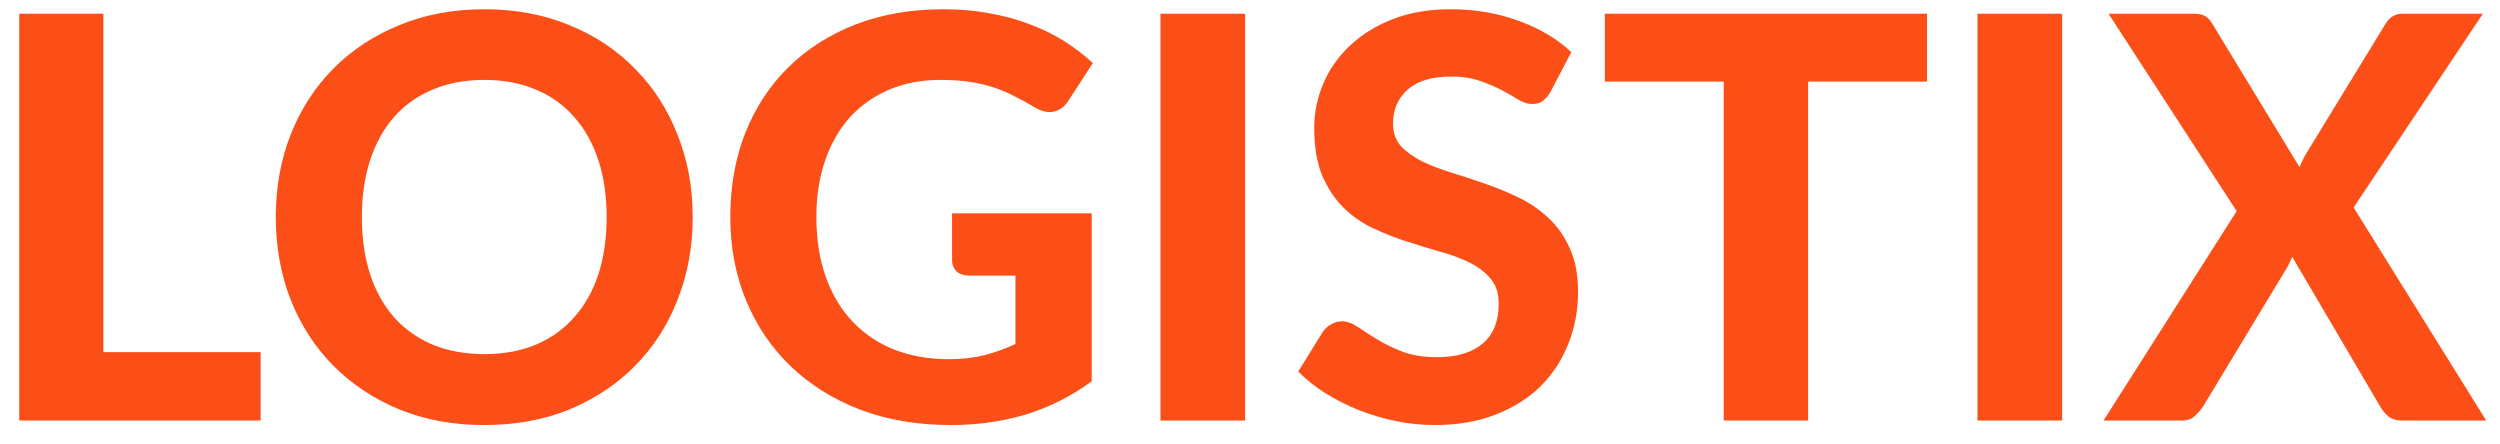 <svg width="107" height="19" viewBox="0 0 107 19" fill="none" xmlns="http://www.w3.org/2000/svg">
  <path d="M11.156 15.072V18H0.824V0.588H4.424V15.072H11.156ZM29.648 9.288C29.648 10.56 29.432 11.74 29 12.828C28.576 13.916 27.972 14.856 27.188 15.648C26.412 16.44 25.476 17.064 24.38 17.52C23.284 17.968 22.068 18.192 20.732 18.192C19.396 18.192 18.18 17.968 17.084 17.52C15.988 17.064 15.048 16.44 14.264 15.648C13.48 14.856 12.872 13.916 12.44 12.828C12.016 11.74 11.804 10.56 11.804 9.288C11.804 8.016 12.016 6.84 12.44 5.76C12.872 4.672 13.48 3.732 14.264 2.94C15.048 2.148 15.988 1.528 17.084 1.08C18.18 0.624 19.396 0.396 20.732 0.396C22.068 0.396 23.284 0.624 24.38 1.08C25.476 1.528 26.412 2.152 27.188 2.952C27.972 3.744 28.576 4.684 29 5.772C29.432 6.852 29.648 8.024 29.648 9.288ZM25.964 9.288C25.964 8.376 25.844 7.56 25.604 6.84C25.364 6.112 25.016 5.496 24.56 4.992C24.112 4.48 23.564 4.092 22.916 3.828C22.276 3.556 21.548 3.42 20.732 3.42C19.916 3.42 19.184 3.556 18.536 3.828C17.888 4.092 17.336 4.48 16.88 4.992C16.432 5.496 16.088 6.112 15.848 6.84C15.608 7.56 15.488 8.376 15.488 9.288C15.488 10.208 15.608 11.032 15.848 11.76C16.088 12.48 16.432 13.092 16.88 13.596C17.336 14.1 17.888 14.488 18.536 14.76C19.184 15.024 19.916 15.156 20.732 15.156C21.548 15.156 22.276 15.024 22.916 14.76C23.564 14.488 24.112 14.1 24.56 13.596C25.016 13.092 25.364 12.48 25.604 11.76C25.844 11.032 25.964 10.208 25.964 9.288ZM40.749 9.132H46.725V16.32C45.837 16.968 44.889 17.444 43.881 17.748C42.881 18.044 41.821 18.192 40.701 18.192C39.269 18.192 37.973 17.972 36.813 17.532C35.653 17.084 34.661 16.464 33.837 15.672C33.013 14.88 32.377 13.94 31.929 12.852C31.481 11.764 31.257 10.576 31.257 9.288C31.257 7.984 31.469 6.788 31.893 5.7C32.325 4.612 32.937 3.676 33.729 2.892C34.521 2.108 35.477 1.496 36.597 1.056C37.725 0.616 38.985 0.396 40.377 0.396C41.097 0.396 41.769 0.456 42.393 0.576C43.017 0.688 43.593 0.848 44.121 1.056C44.649 1.256 45.133 1.496 45.573 1.776C46.013 2.056 46.413 2.364 46.773 2.7L45.729 4.308C45.569 4.564 45.361 4.72 45.105 4.776C44.849 4.832 44.569 4.768 44.265 4.584C43.977 4.408 43.693 4.252 43.413 4.116C43.141 3.972 42.849 3.848 42.537 3.744C42.225 3.64 41.885 3.56 41.517 3.504C41.149 3.448 40.725 3.42 40.245 3.42C39.437 3.42 38.705 3.56 38.049 3.84C37.393 4.12 36.833 4.516 36.369 5.028C35.913 5.54 35.561 6.156 35.313 6.876C35.065 7.596 34.941 8.4 34.941 9.288C34.941 10.248 35.077 11.108 35.349 11.868C35.621 12.62 36.005 13.256 36.501 13.776C36.997 14.296 37.589 14.692 38.277 14.964C38.973 15.236 39.745 15.372 40.593 15.372C41.169 15.372 41.681 15.316 42.129 15.204C42.585 15.084 43.029 14.924 43.461 14.724V11.796H41.493C41.261 11.796 41.077 11.736 40.941 11.616C40.813 11.488 40.749 11.328 40.749 11.136V9.132ZM53.292 18H49.668V0.588H53.292V18ZM66.365 3.924C66.253 4.108 66.137 4.244 66.017 4.332C65.905 4.412 65.757 4.452 65.573 4.452C65.397 4.452 65.205 4.392 64.997 4.272C64.797 4.144 64.561 4.008 64.289 3.864C64.017 3.72 63.705 3.588 63.353 3.468C63.001 3.34 62.589 3.276 62.117 3.276C61.285 3.276 60.661 3.464 60.245 3.84C59.829 4.208 59.621 4.692 59.621 5.292C59.621 5.676 59.733 5.996 59.957 6.252C60.189 6.5 60.489 6.716 60.857 6.9C61.233 7.084 61.657 7.248 62.129 7.392C62.601 7.536 63.085 7.696 63.581 7.872C64.077 8.04 64.561 8.24 65.033 8.472C65.505 8.704 65.925 8.996 66.293 9.348C66.669 9.7 66.969 10.132 67.193 10.644C67.425 11.148 67.541 11.764 67.541 12.492C67.541 13.284 67.401 14.028 67.121 14.724C66.849 15.412 66.453 16.016 65.933 16.536C65.413 17.048 64.769 17.452 64.001 17.748C63.241 18.044 62.377 18.192 61.409 18.192C60.857 18.192 60.305 18.136 59.753 18.024C59.209 17.912 58.681 17.756 58.169 17.556C57.665 17.356 57.189 17.116 56.741 16.836C56.293 16.556 55.901 16.244 55.565 15.9L56.621 14.196C56.709 14.068 56.825 13.964 56.969 13.884C57.113 13.796 57.265 13.752 57.425 13.752C57.641 13.752 57.869 13.832 58.109 13.992C58.349 14.152 58.625 14.328 58.937 14.52C59.249 14.712 59.609 14.888 60.017 15.048C60.433 15.208 60.929 15.288 61.505 15.288C62.345 15.288 62.993 15.096 63.449 14.712C63.913 14.328 64.145 13.756 64.145 12.996C64.145 12.556 64.029 12.2 63.797 11.928C63.573 11.656 63.277 11.428 62.909 11.244C62.541 11.06 62.121 10.904 61.649 10.776C61.177 10.64 60.693 10.492 60.197 10.332C59.701 10.172 59.217 9.98 58.745 9.756C58.273 9.532 57.853 9.236 57.485 8.868C57.117 8.5 56.817 8.044 56.585 7.5C56.361 6.956 56.249 6.28 56.249 5.472C56.249 4.824 56.377 4.196 56.633 3.588C56.889 2.98 57.265 2.44 57.761 1.968C58.257 1.496 58.865 1.116 59.585 0.828C60.313 0.54 61.145 0.396 62.081 0.396C63.129 0.396 64.097 0.56 64.985 0.888C65.881 1.208 66.637 1.656 67.253 2.232L66.365 3.924ZM82.476 3.492H77.388V18H73.776V3.492H68.688V0.588H82.476V3.492ZM88.26 18H84.636V0.588H88.26V18ZM106.41 18H102.81C102.57 18 102.374 17.94 102.222 17.82C102.078 17.7 101.962 17.56 101.874 17.4L98.106 10.992C98.066 11.08 98.026 11.168 97.986 11.256C97.954 11.336 97.914 11.412 97.866 11.484L94.29 17.4C94.186 17.552 94.062 17.692 93.918 17.82C93.782 17.94 93.606 18 93.39 18H90.03L95.73 9.036L90.246 0.588H93.846C94.086 0.588 94.262 0.62 94.374 0.684C94.486 0.748 94.586 0.852 94.674 0.996L98.418 7.152C98.458 7.056 98.502 6.96 98.55 6.864C98.598 6.76 98.654 6.656 98.718 6.552L102.078 1.056C102.174 0.896 102.278 0.78 102.39 0.708C102.51 0.628 102.654 0.588 102.822 0.588H106.266L100.734 8.88L106.41 18Z" fill="#FC4E17"/>
</svg>